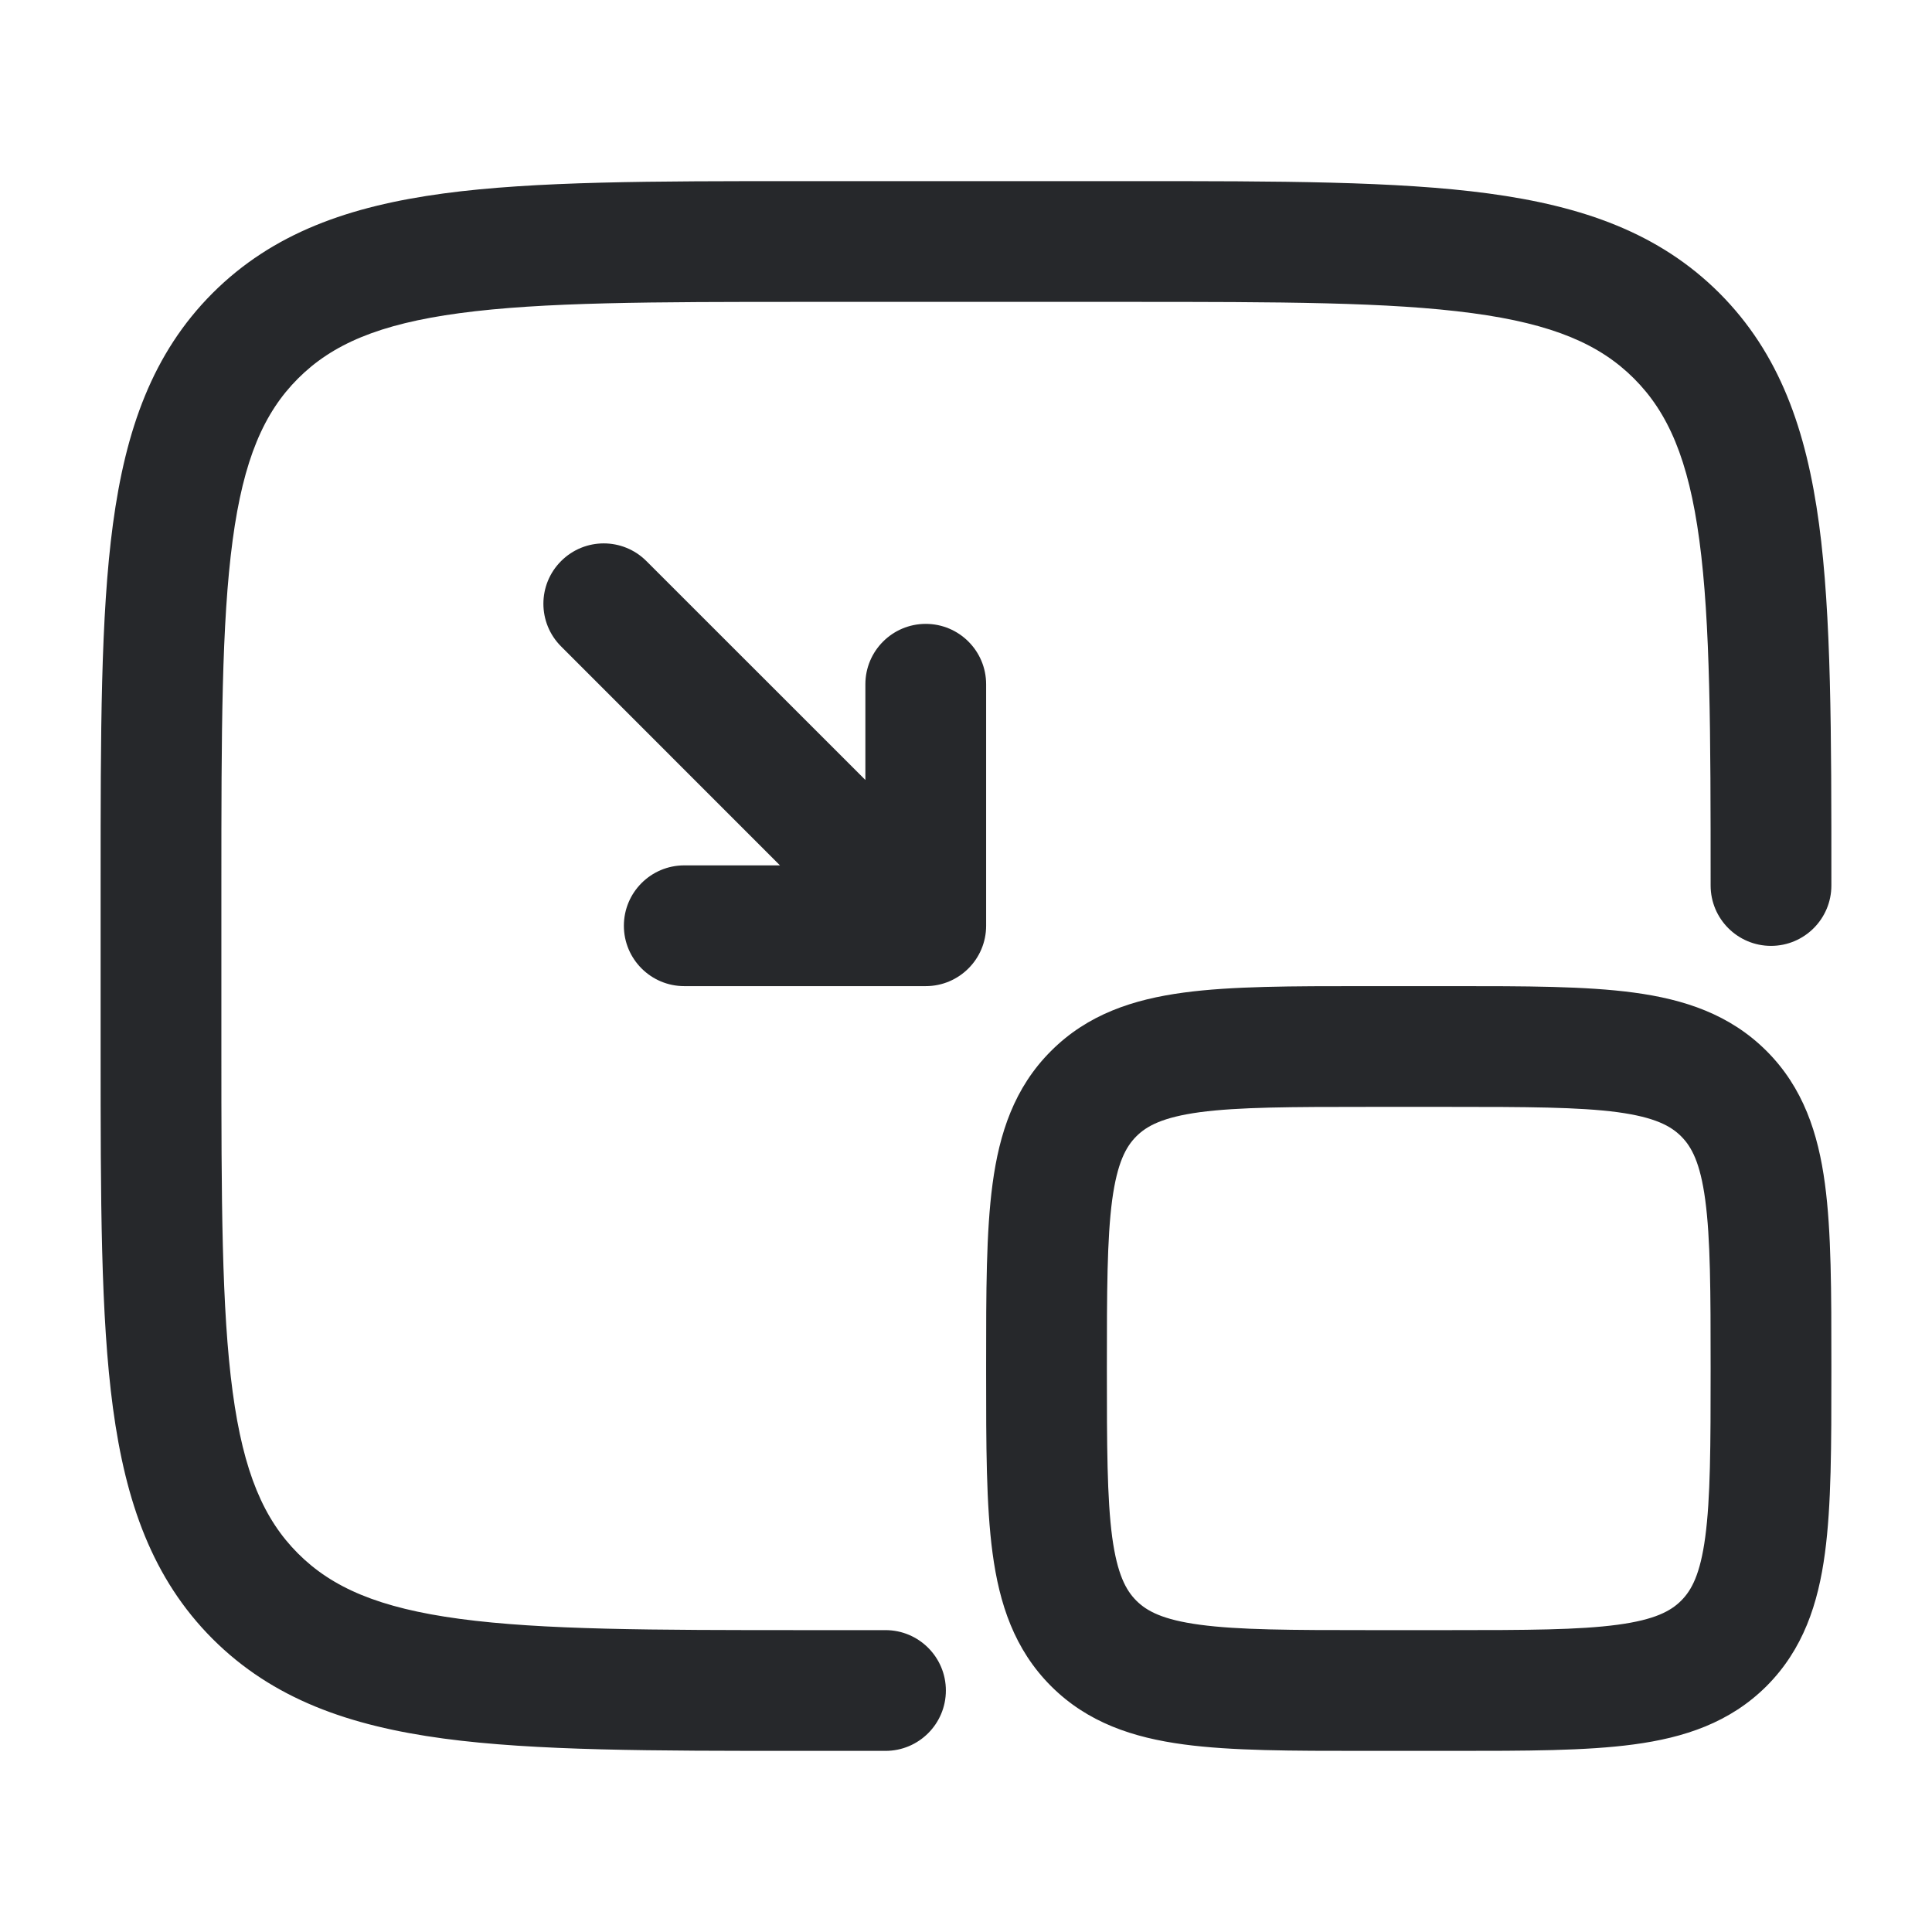 <svg width="24" height="24" viewBox="0 0 24 24" fill="none" xmlns="http://www.w3.org/2000/svg">
<path fill-rule="evenodd" clip-rule="evenodd" d="M9.944 2.25H14.056C15.894 2.25 17.35 2.25 18.489 2.403C19.661 2.561 20.61 2.893 21.359 3.641C22.107 4.39 22.439 5.339 22.597 6.511C22.75 7.65 22.75 9.106 22.75 10.944V11C22.75 11.414 22.414 11.75 22 11.75C21.586 11.75 21.25 11.414 21.25 11C21.25 9.093 21.248 7.739 21.11 6.711C20.975 5.705 20.721 5.125 20.298 4.702C19.875 4.279 19.295 4.025 18.289 3.89C17.262 3.752 15.907 3.75 14 3.75H10C8.093 3.75 6.739 3.752 5.711 3.89C4.705 4.025 4.125 4.279 3.702 4.702C3.279 5.125 3.025 5.705 2.89 6.711C2.752 7.739 2.75 9.093 2.75 11V13C2.75 14.907 2.752 16.262 2.89 17.289C3.025 18.295 3.279 18.875 3.702 19.298C4.125 19.721 4.705 19.975 5.711 20.11C6.739 20.248 8.093 20.25 10 20.25H11C11.414 20.25 11.75 20.586 11.75 21C11.75 21.414 11.414 21.75 11 21.75H9.944C8.106 21.75 6.65 21.75 5.511 21.597C4.339 21.439 3.39 21.107 2.641 20.359C1.893 19.61 1.561 18.661 1.403 17.489C1.25 16.35 1.25 14.894 1.25 13.056V10.944C1.25 9.106 1.25 7.65 1.403 6.511C1.561 5.339 1.893 4.39 2.641 3.641C3.39 2.893 4.339 2.561 5.511 2.403C6.65 2.25 8.106 2.25 9.944 2.25ZM6.97 6.97C7.263 6.677 7.737 6.677 8.03 6.97L10.75 9.689V8.5C10.75 8.086 11.086 7.75 11.5 7.75C11.914 7.75 12.25 8.086 12.25 8.5V11.5C12.25 11.914 11.914 12.25 11.5 12.25H8.5C8.086 12.25 7.75 11.914 7.75 11.5C7.75 11.086 8.086 10.75 8.5 10.75H9.689L6.97 8.03C6.677 7.737 6.677 7.263 6.97 6.97ZM16.948 12.25H18.052C18.951 12.25 19.7 12.25 20.294 12.33C20.922 12.414 21.489 12.6 21.945 13.056C22.4 13.511 22.586 14.078 22.67 14.706C22.75 15.3 22.75 16.049 22.75 16.948V17.052C22.75 17.951 22.75 18.7 22.67 19.294C22.586 19.922 22.4 20.489 21.945 20.945C21.489 21.4 20.922 21.586 20.294 21.67C19.7 21.75 18.951 21.75 18.052 21.75H16.948C16.049 21.75 15.3 21.75 14.706 21.67C14.078 21.586 13.511 21.4 13.056 20.945C12.6 20.489 12.414 19.922 12.33 19.294C12.25 18.7 12.25 17.951 12.25 17.052V16.948C12.25 16.049 12.25 15.3 12.33 14.706C12.414 14.078 12.6 13.511 13.056 13.056C13.511 12.6 14.078 12.414 14.706 12.33C15.3 12.25 16.049 12.25 16.948 12.25ZM14.905 13.816C14.444 13.879 14.246 13.986 14.116 14.116C13.986 14.246 13.879 14.444 13.816 14.905C13.752 15.388 13.75 16.036 13.75 17C13.75 17.964 13.752 18.612 13.816 19.095C13.879 19.556 13.986 19.754 14.116 19.884C14.246 20.014 14.444 20.121 14.905 20.183C15.388 20.248 16.036 20.25 17 20.25H18C18.964 20.25 19.612 20.248 20.095 20.183C20.556 20.121 20.754 20.014 20.884 19.884C21.014 19.754 21.121 19.556 21.183 19.095C21.248 18.612 21.25 17.964 21.25 17C21.25 16.036 21.248 15.388 21.183 14.905C21.121 14.444 21.014 14.246 20.884 14.116C20.754 13.986 20.556 13.879 20.095 13.816C19.612 13.752 18.964 13.75 18 13.75H17C16.036 13.75 15.388 13.752 14.905 13.816Z" fill="#26282B"/>
</svg>

